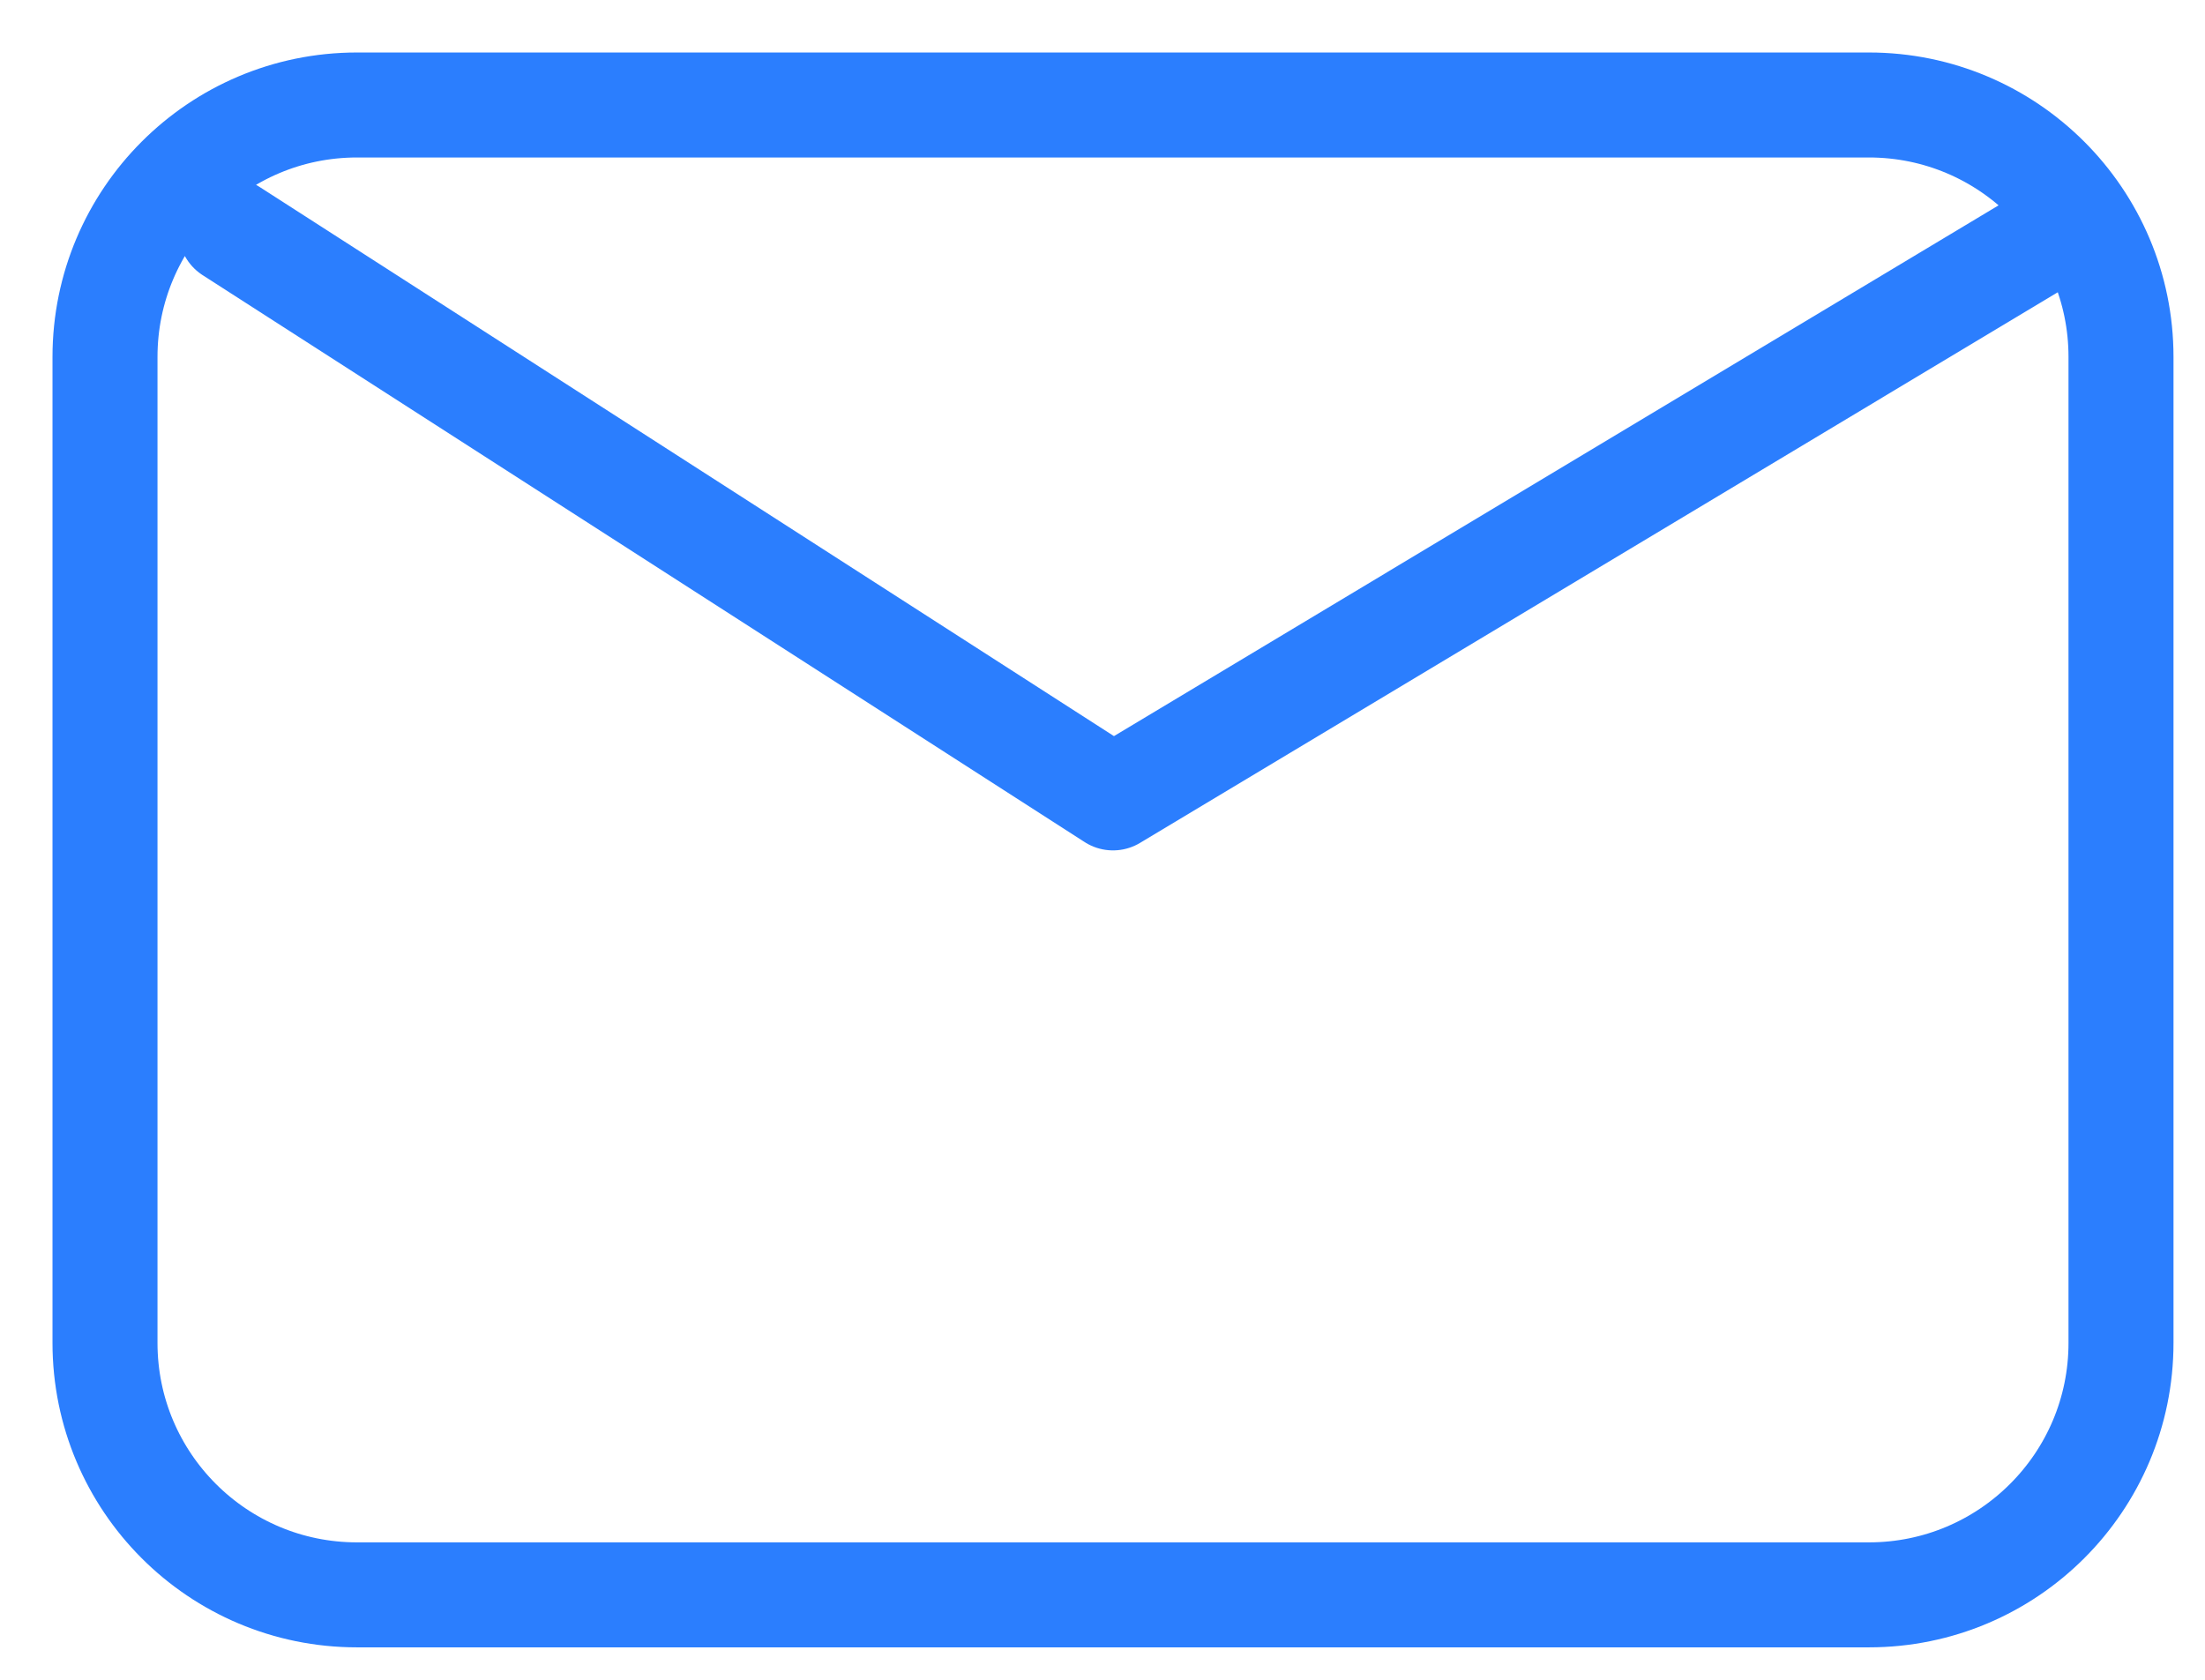 <svg width="21" height="16" viewBox="0 0 21 16" fill="none" xmlns="http://www.w3.org/2000/svg">
<path d="M2.2 2.2L10.6 7.6L19.599 2.2M3.4 15.191C2.074 15.191 1 14.117 1 12.791V3.4C1 2.075 2.074 1 3.4 1H17.799C19.125 1 20.2 2.075 20.2 3.4V12.791C20.2 14.117 19.125 15.191 17.799 15.191H3.4Z" stroke="#2B7EFE" stroke-linecap="round" stroke-linejoin="round"/>
</svg>
